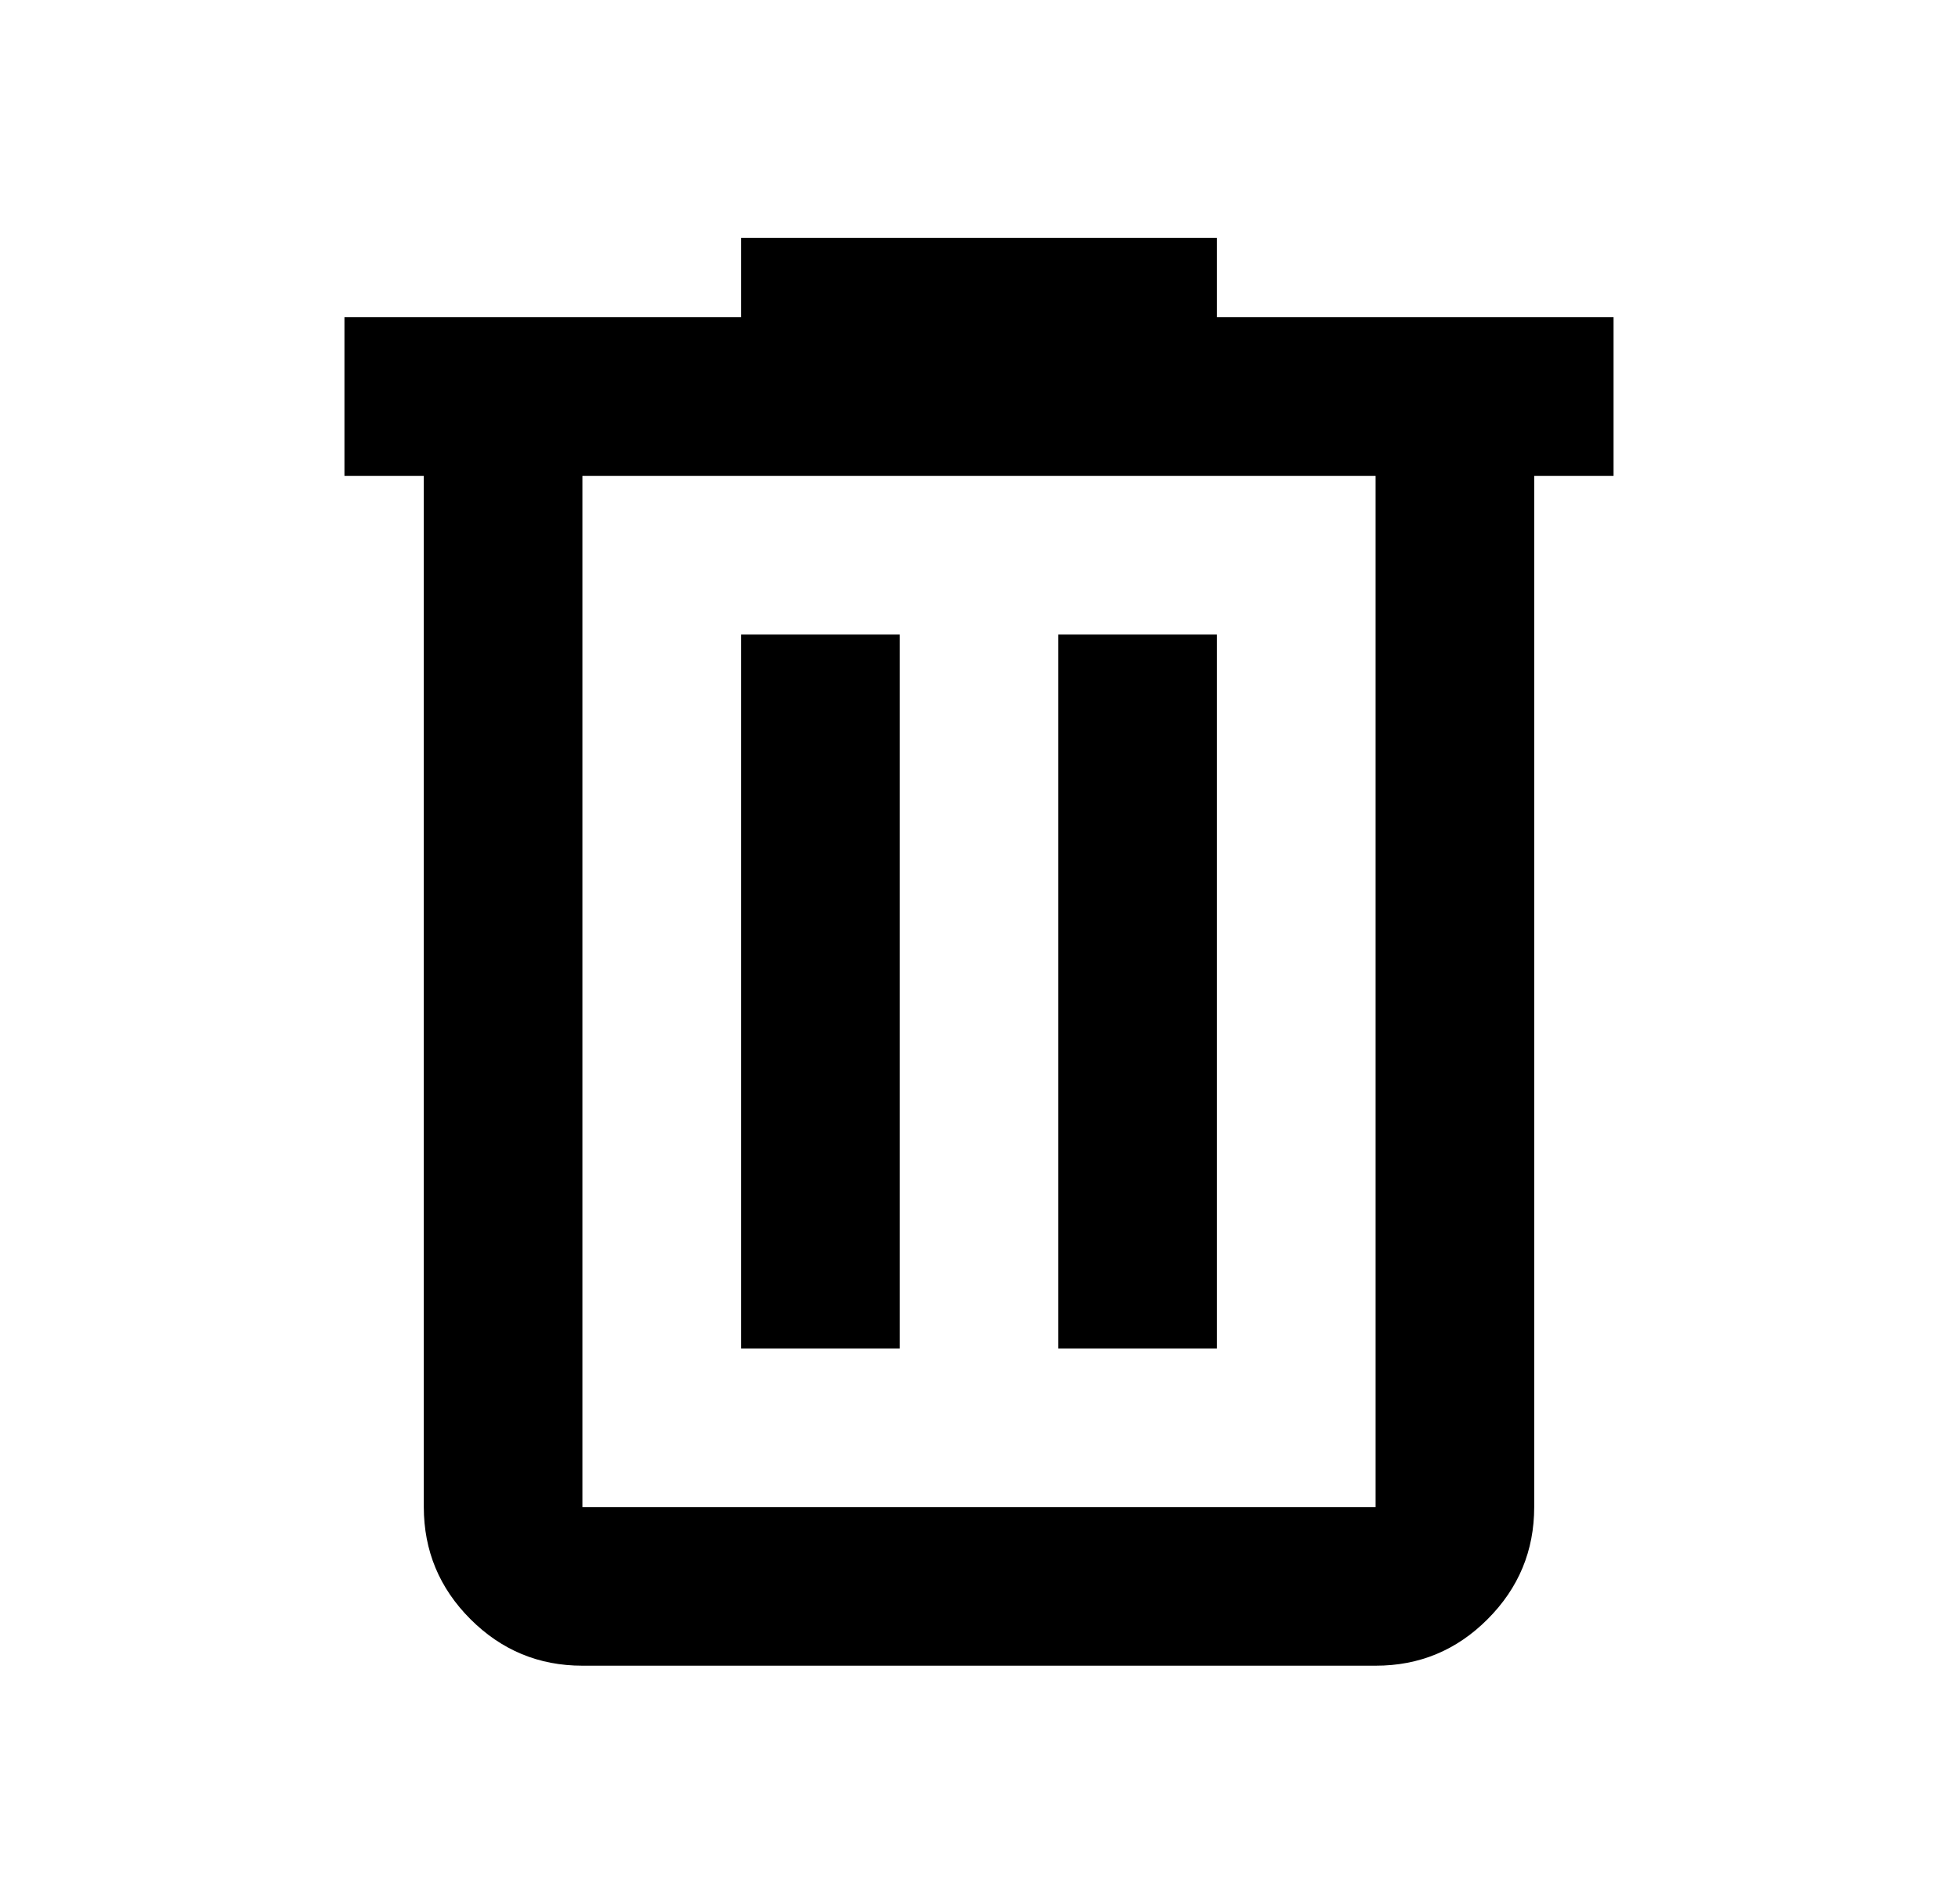 <svg width="36" height="35" viewBox="0 0 36 35" fill="none" xmlns="http://www.w3.org/2000/svg">
<path d="M10.708 30.625C9.906 30.625 9.22 30.34 8.649 29.769C8.078 29.198 7.793 28.511 7.792 27.708V8.75H6.333V5.833H13.625V4.375H22.375V5.833H29.667V8.75H28.208V27.708C28.208 28.51 27.923 29.197 27.352 29.769C26.782 30.341 26.095 30.626 25.292 30.625H10.708ZM25.292 8.75H10.708V27.708H25.292V8.75ZM13.625 24.792H16.542V11.667H13.625V24.792ZM19.458 24.792H22.375V11.667H19.458V24.792Z" fill="black"/>
</svg>
